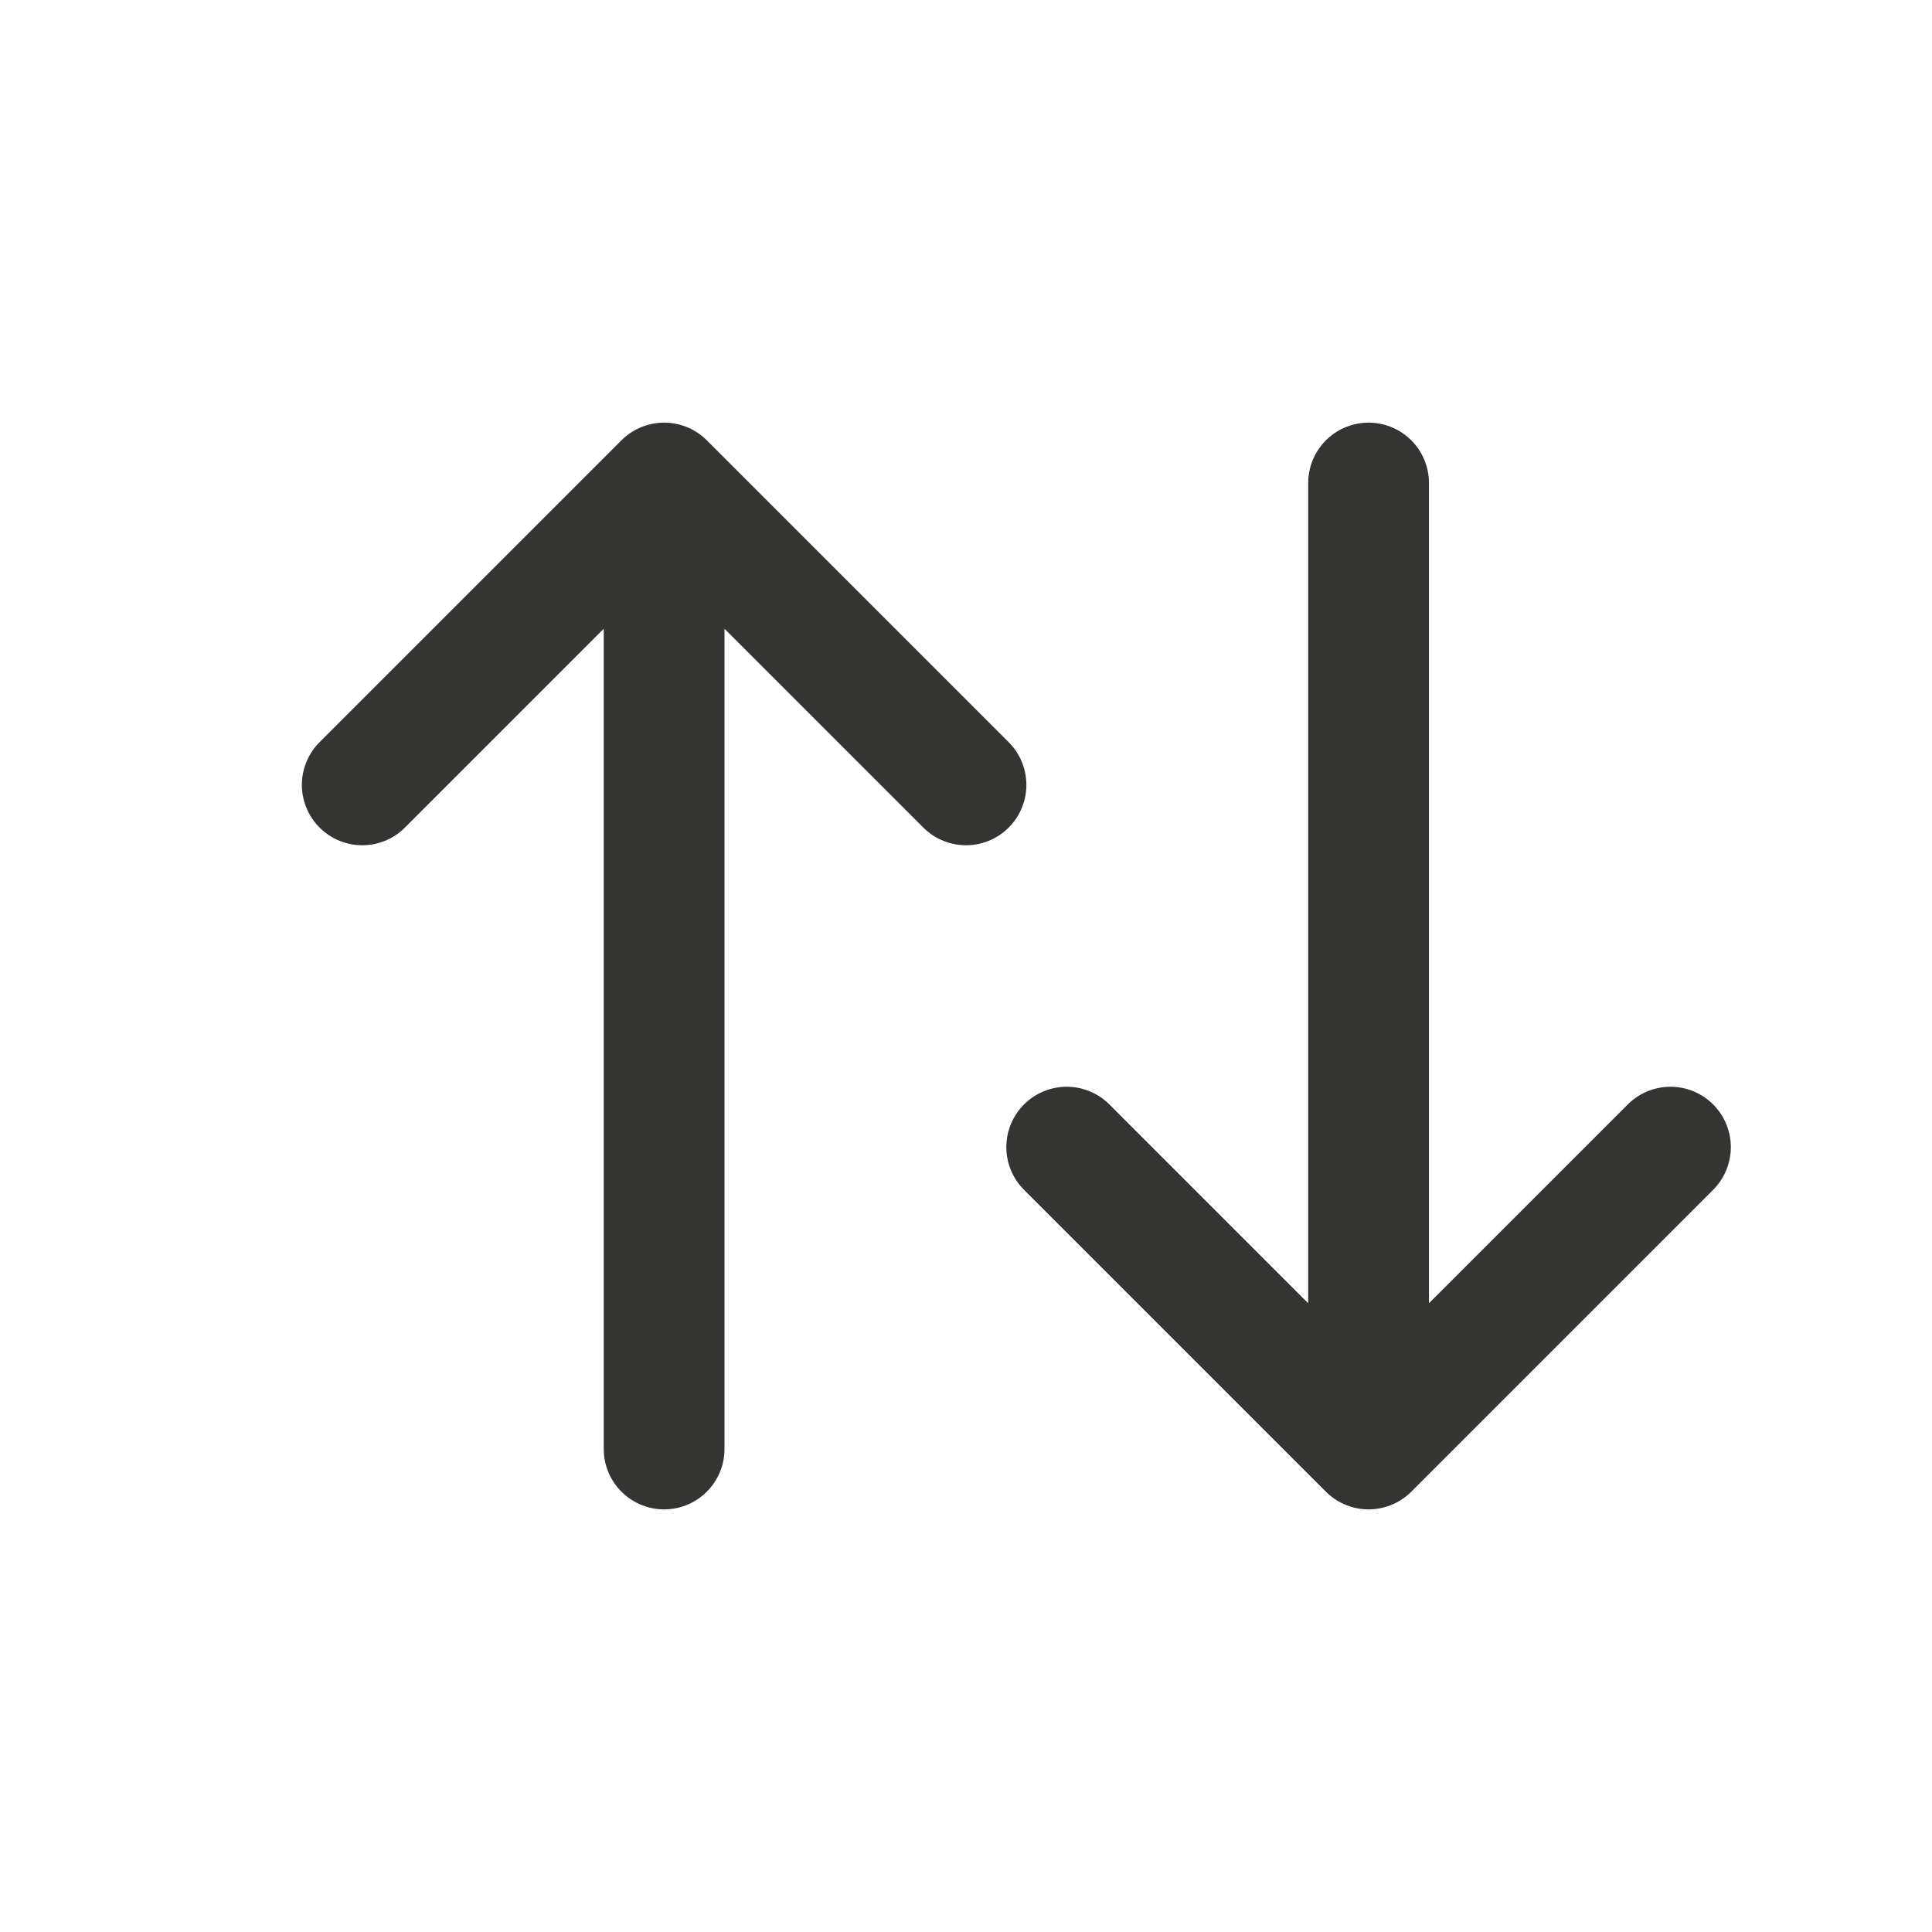 <svg width="16" height="16" viewBox="0 0 16 16" fill="none" xmlns="http://www.w3.org/2000/svg">
<path d="M3 6.5L5.5 4M5.5 4L5.5 12M5.5 4L8 6.5" stroke="#343433" stroke-linecap="round" stroke-linejoin="round"/>
<path d="M13.834 9.5L11.334 12M11.334 12V4M11.334 12L8.834 9.5" stroke="#343433" stroke-linecap="round" stroke-linejoin="round"/>
</svg>
